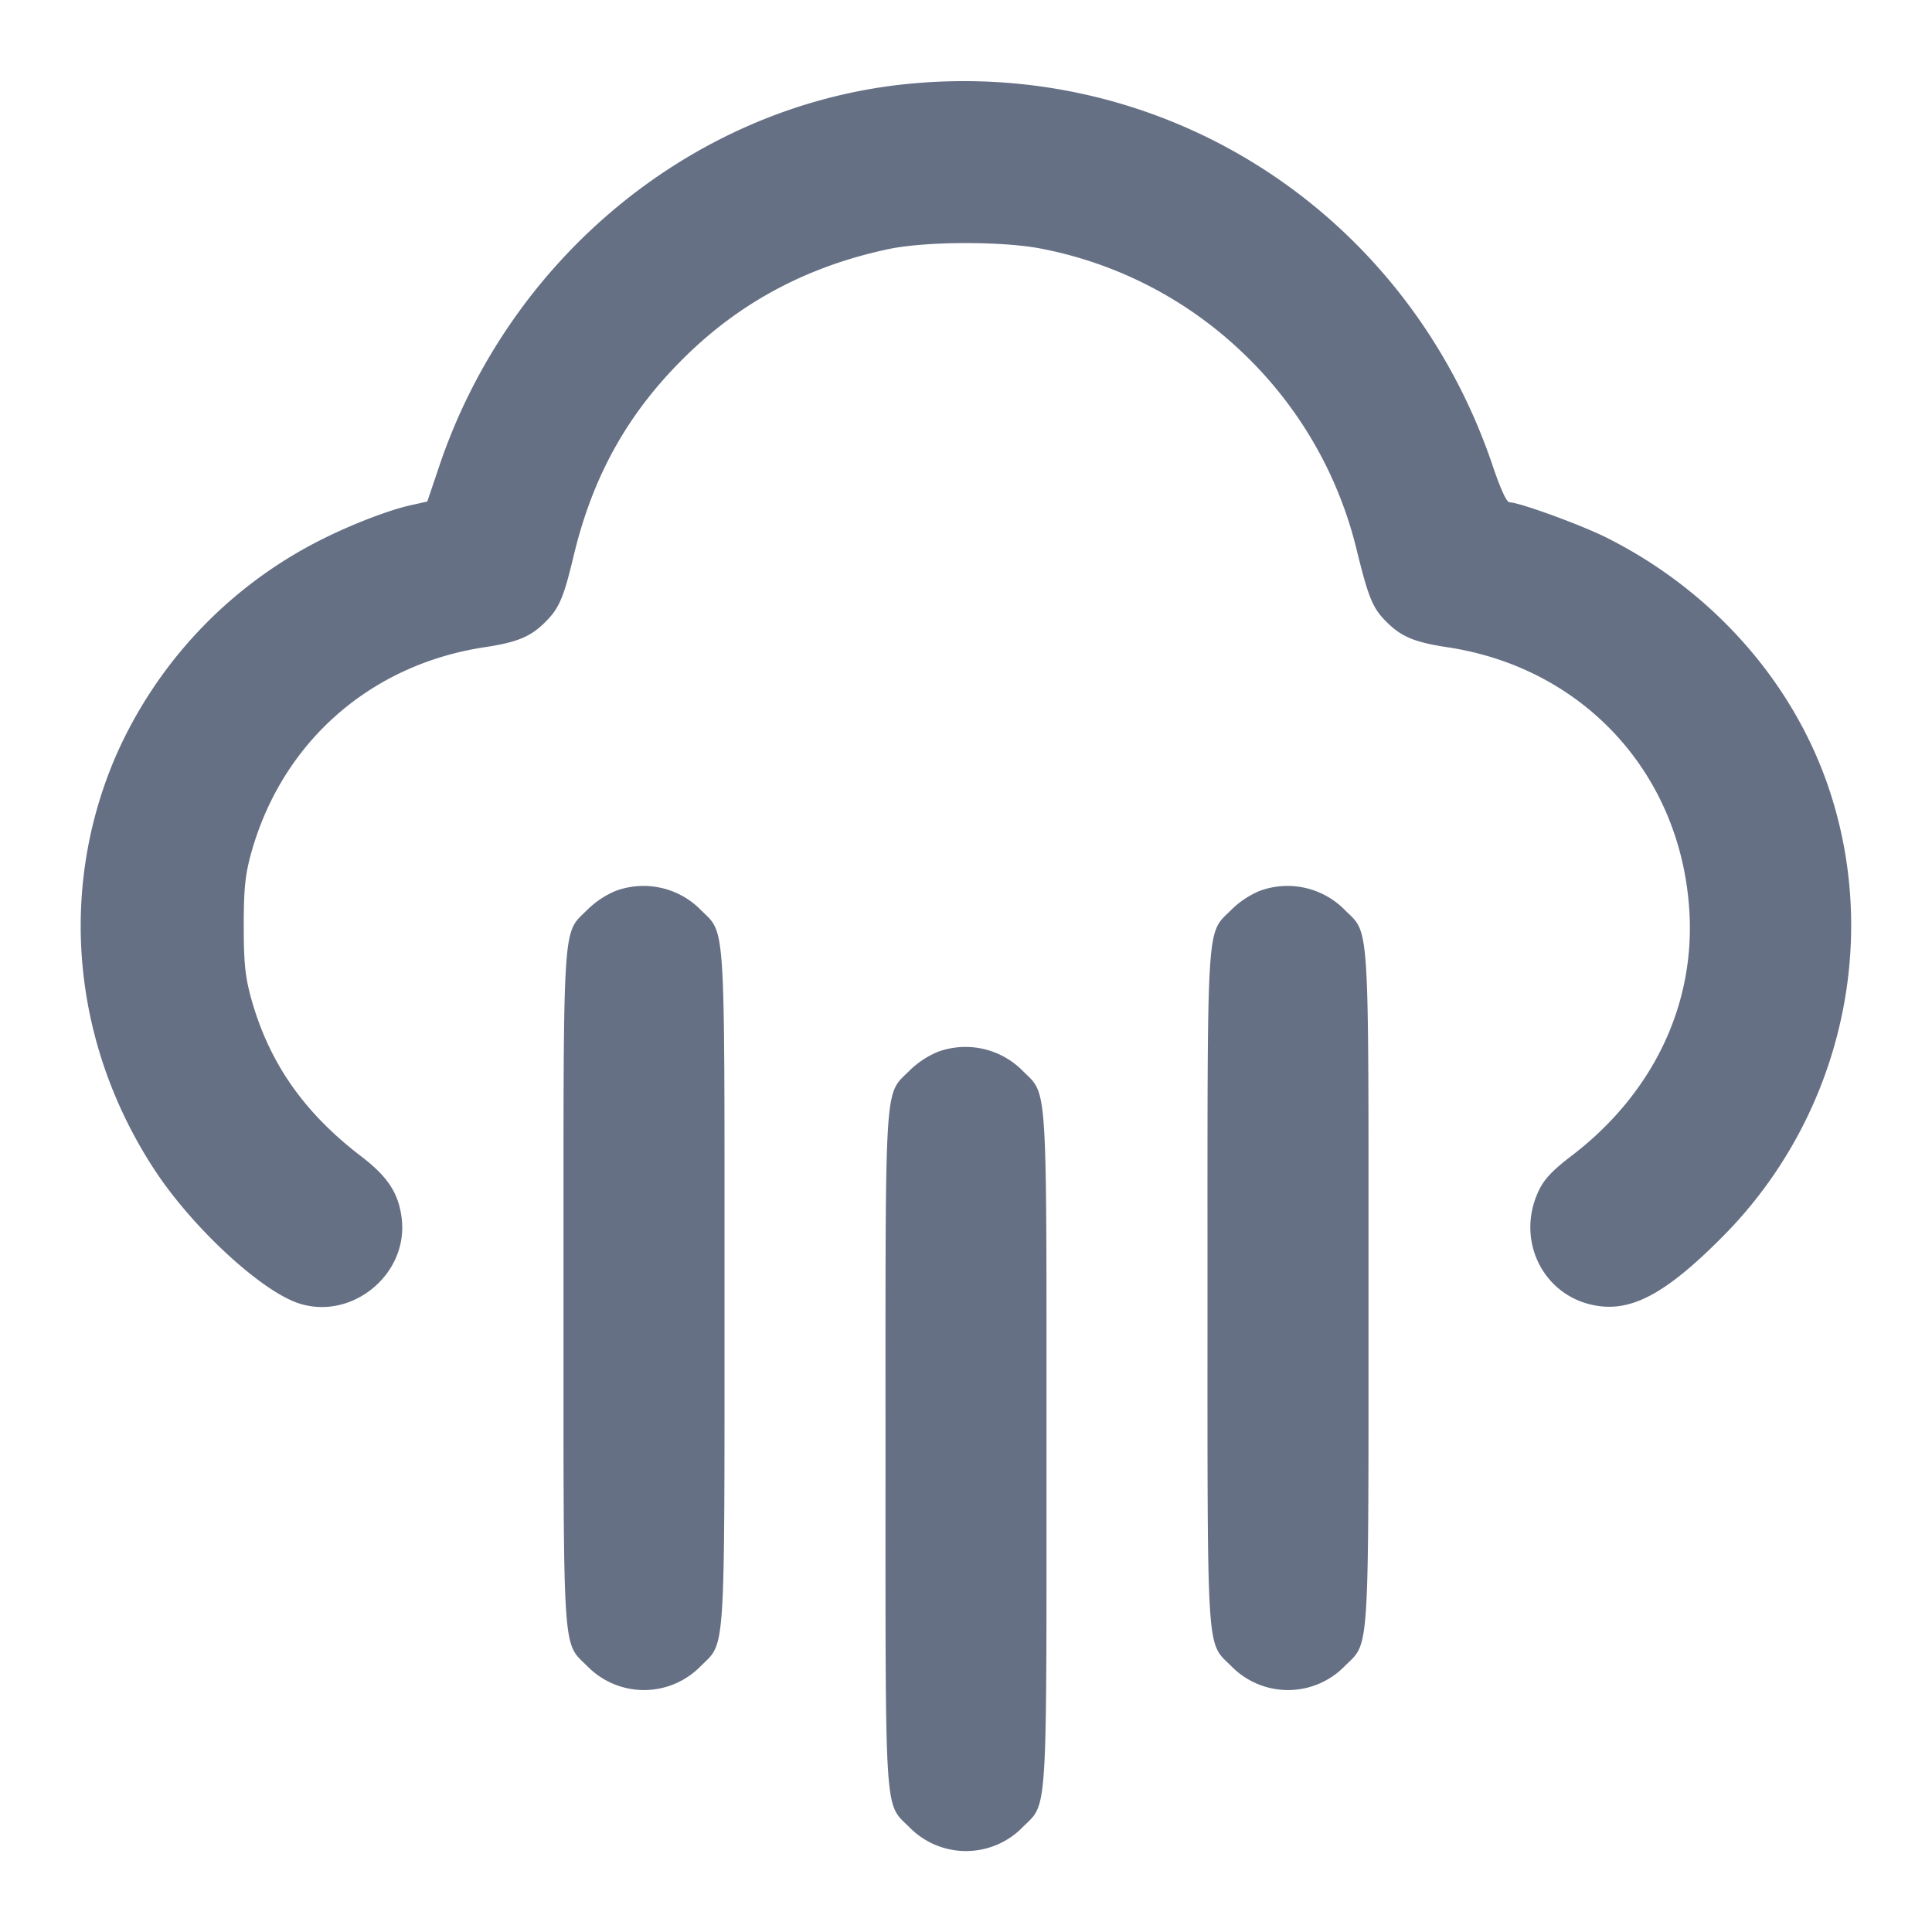 <svg width="24" height="24" fill="none" xmlns="http://www.w3.org/2000/svg"><path d="M11.241 1.046c-2.621.274-4.908 2.148-5.783 4.74l-.15.444-.21.047c-.27.06-.731.238-1.101.424a5.469 5.469 0 0 0-2.56 2.695c-.721 1.674-.537 3.591.494 5.153.466.704 1.302 1.478 1.77 1.638.66.224 1.368-.348 1.29-1.043-.036-.317-.171-.525-.505-.78-.719-.55-1.152-1.175-1.372-1.984-.069-.257-.086-.43-.086-.88s.017-.623.086-.88c.378-1.389 1.476-2.364 2.907-2.58.391-.059.559-.126.732-.292.19-.182.245-.306.374-.846.244-1.019.697-1.814 1.438-2.523.685-.655 1.503-1.08 2.475-1.285.47-.099 1.45-.099 1.92 0a4.98 4.98 0 0 1 2.469 1.28 5 5 0 0 1 1.428 2.473c.15.606.199.718.39.901.173.166.341.233.732.292 1.695.255 2.904 1.574 3.007 3.28.071 1.174-.46 2.274-1.469 3.042-.225.171-.333.285-.398.42-.312.644.079 1.374.775 1.446.425.044.846-.2 1.514-.875 1.447-1.462 1.958-3.626 1.313-5.553-.445-1.327-1.446-2.459-2.759-3.119-.316-.159-1.09-.441-1.209-.441-.037 0-.11-.158-.209-.45-1.058-3.139-4.051-5.083-7.303-4.744M7.643 11.069a1.118 1.118 0 0 0-.343.229c-.318.318-.3.038-.3 4.702 0 4.663-.018 4.384.299 4.701a.984.984 0 0 0 1.402 0C9.018 20.384 9 20.663 9 16c0-4.663.018-4.384-.299-4.701a.998.998 0 0 0-1.058-.23m8 0a1.118 1.118 0 0 0-.343.229c-.318.318-.3.038-.3 4.702 0 4.663-.018 4.384.299 4.701a.984.984 0 0 0 1.402 0c.317-.317.299-.038.299-4.701 0-4.663.018-4.384-.299-4.701a.998.998 0 0 0-1.058-.23m-4 2a1.118 1.118 0 0 0-.343.229c-.318.318-.3.038-.3 4.702 0 4.663-.018 4.384.299 4.701a.984.984 0 0 0 1.402 0c.317-.317.299-.038.299-4.701 0-4.663.018-4.384-.299-4.701a.998.998 0 0 0-1.058-.23" fill="#667085" fill-rule="evenodd"/></svg>